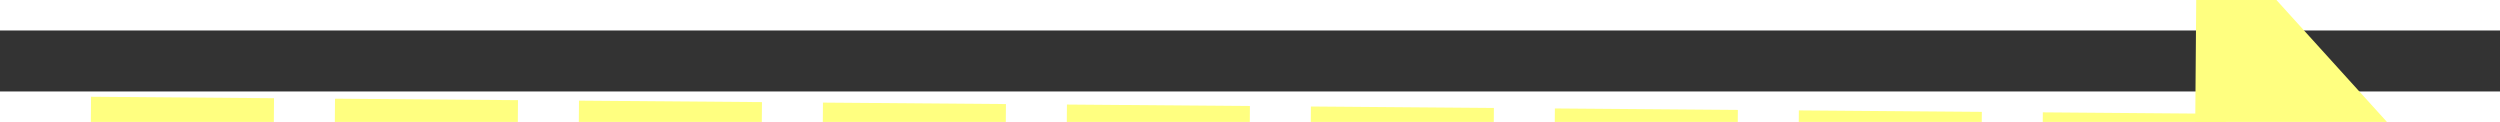 ﻿<?xml version="1.0" encoding="utf-8"?>
<svg version="1.1" xmlns:xlink="http://www.w3.org/1999/xlink" width="82px" height="4px" preserveAspectRatio="xMinYMid meet" viewBox="366 8039  82 2" xmlns="http://www.w3.org/2000/svg">
  <rect x="366" y="8039" width="82" height="2" fill="#333333" stroke="none"/>
  <g transform="matrix(-0.052 0.999 -0.999 -0.052 8457.282 8054.339 )">
    <path d="M 438 8047.6  L 445 8040  L 438 8032.4  L 438 8047.6  Z " fill-rule="nonzero" fill="#ffff80" stroke="none" transform="matrix(-0.044 -0.999 0.999 -0.044 -7607.573 8797.546 )" />
    <path d="M 369 8040  L 439 8040  " stroke-width="2" stroke-dasharray="6,2" stroke="#ffff80" fill="none" transform="matrix(-0.044 -0.999 0.999 -0.044 -7607.573 8797.546 )" />
  </g>
</svg>